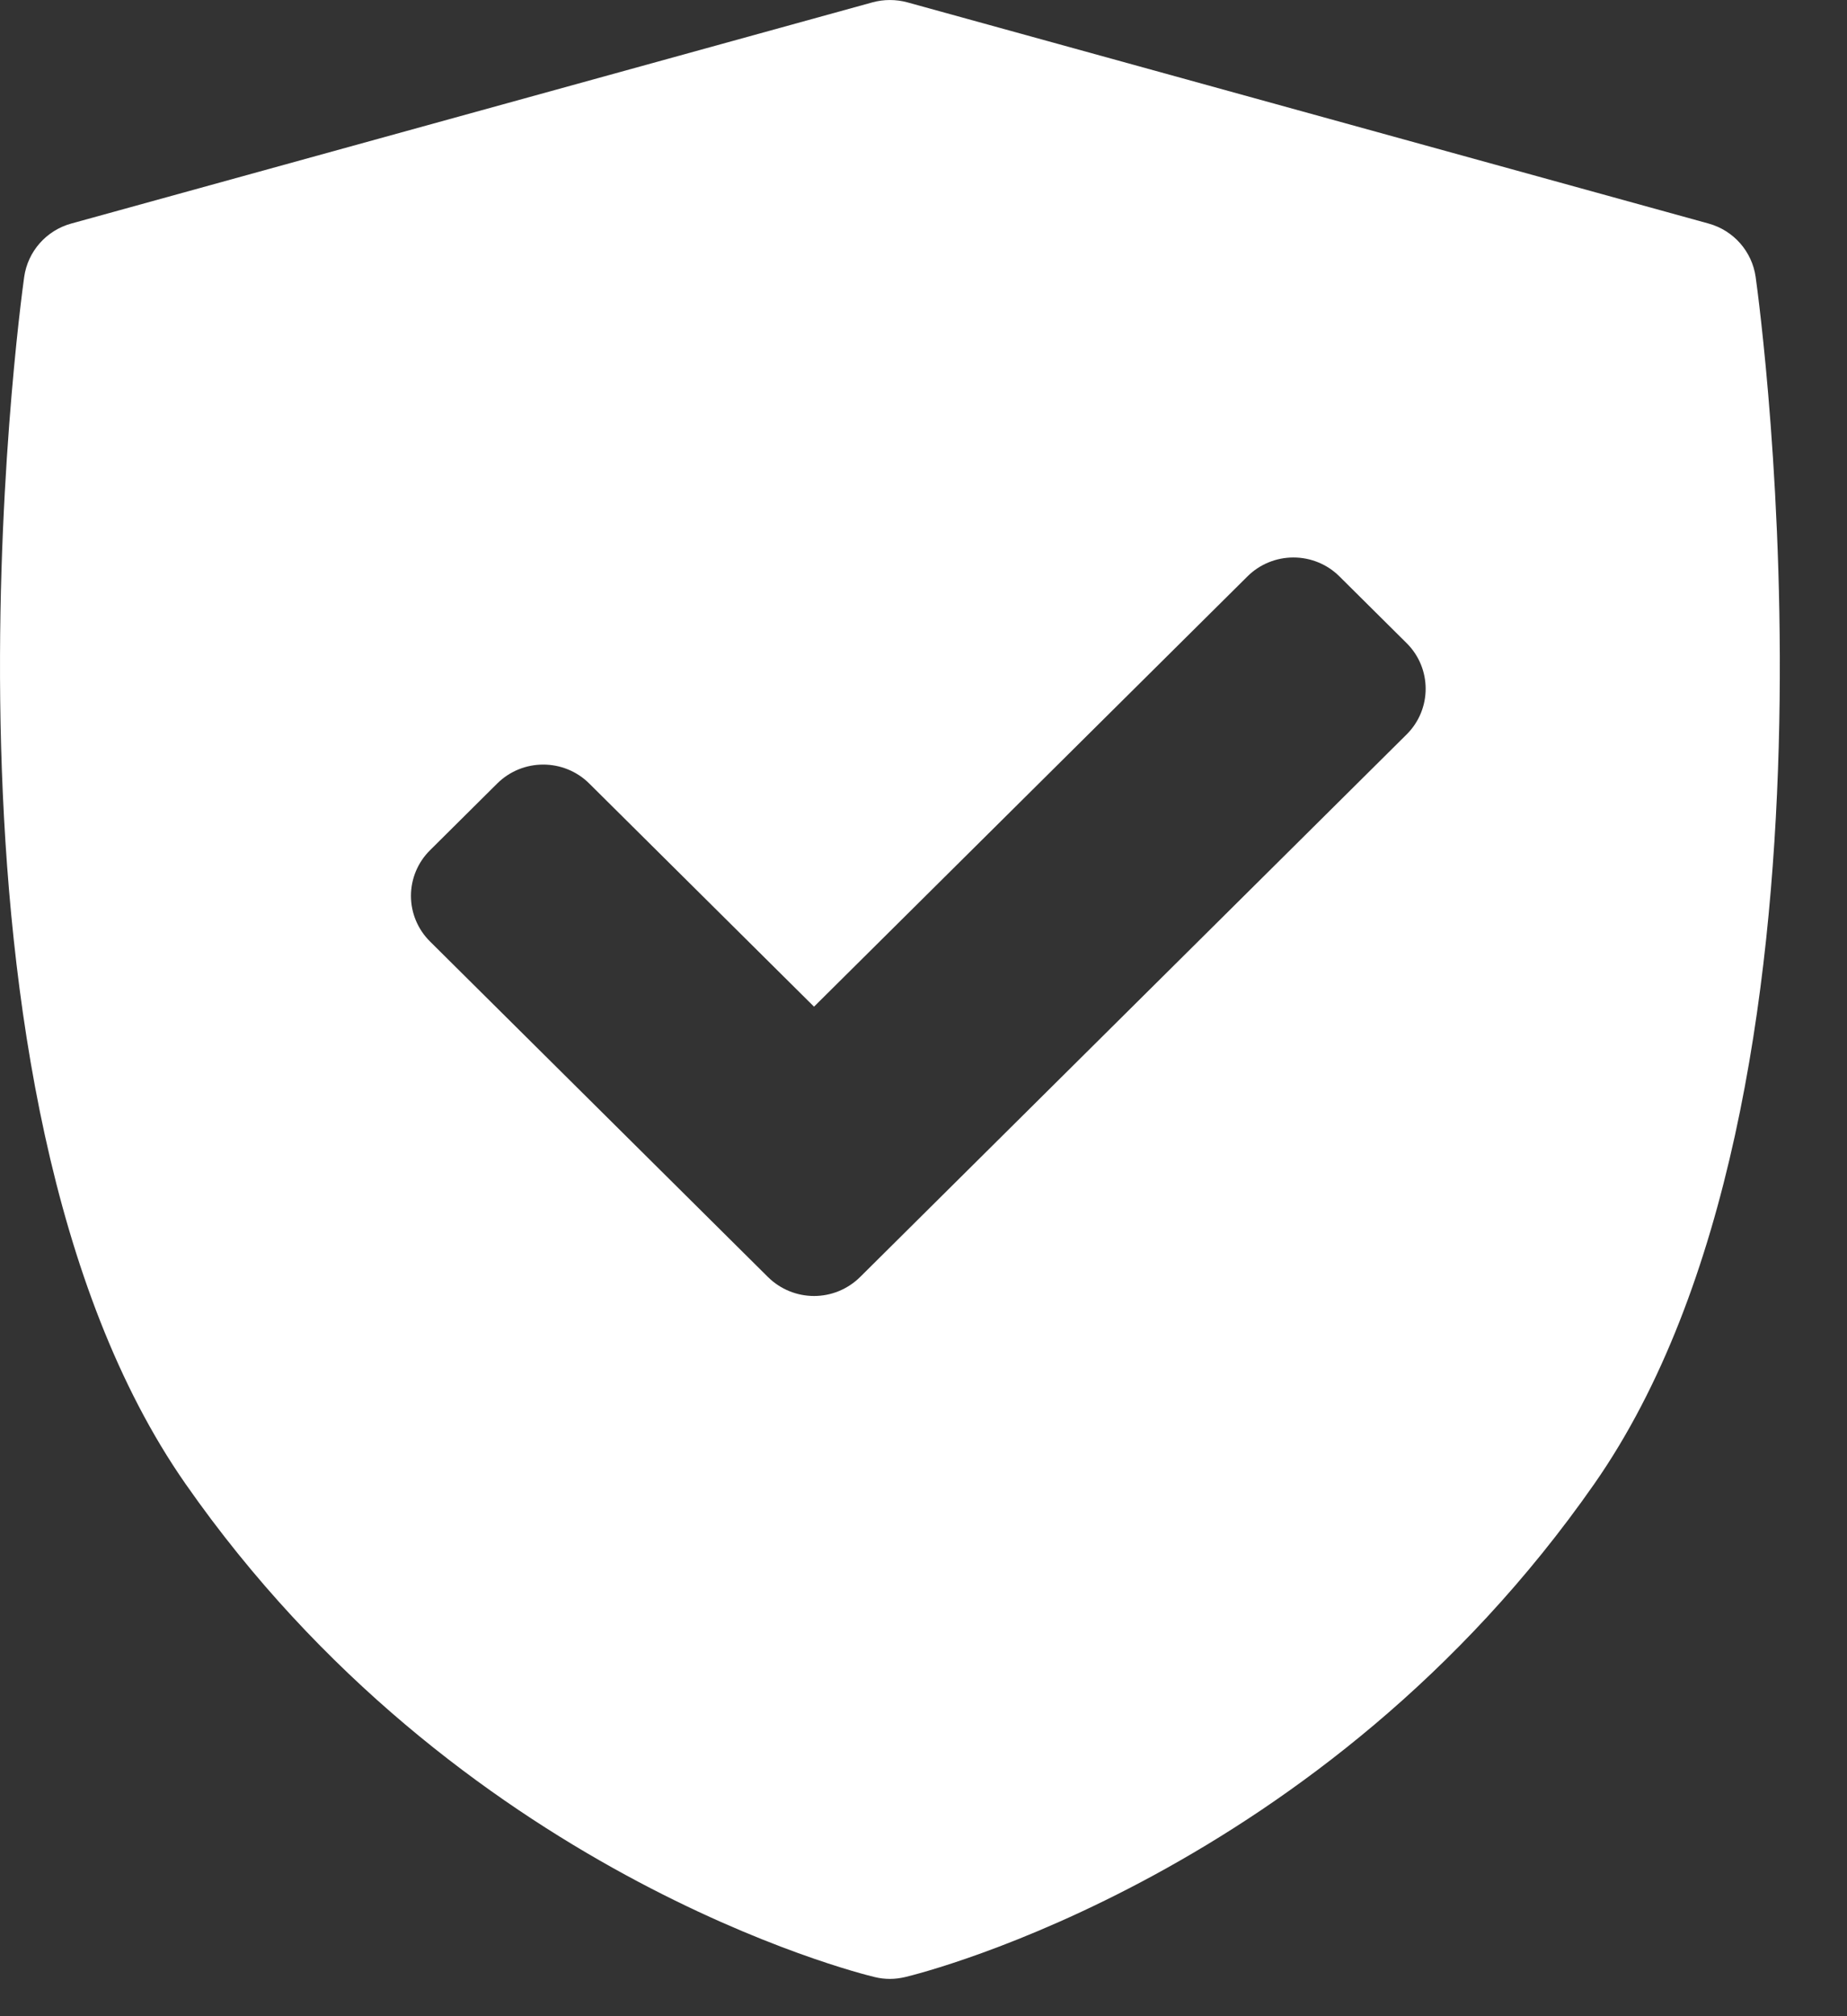 <svg width="22" height="24" viewBox="0 0 22 24" fill="none" xmlns="http://www.w3.org/2000/svg">
<rect x="0" y="0" width="22" height="24" fill="#333333" stroke="none"/>
<path d="M20.912 3.297C20.869 2.993 20.649 2.743 20.351 2.661L10.808 0.028C10.672 -0.009 10.528 -0.009 10.392 0.028L0.849 2.661C0.551 2.743 0.331 2.993 0.288 3.297C0.233 3.692 -1.03 13.021 2.209 17.662C5.444 22.298 10.216 23.486 10.418 23.534C10.478 23.549 10.539 23.556 10.6 23.556C10.661 23.556 10.722 23.548 10.782 23.534C10.984 23.486 15.756 22.298 18.991 17.662C22.23 13.021 20.967 3.692 20.912 3.297ZM16.754 8.743L10.245 15.201C10.093 15.351 9.895 15.427 9.696 15.427C9.498 15.427 9.299 15.351 9.147 15.201L5.123 11.208C4.977 11.064 4.895 10.868 4.895 10.664C4.895 10.46 4.977 10.264 5.123 10.12L5.922 9.327C6.225 9.026 6.716 9.026 7.019 9.327L9.696 11.983L14.858 6.862C15.003 6.717 15.201 6.636 15.406 6.636C15.612 6.636 15.81 6.717 15.955 6.862L16.754 7.655C17.057 7.955 17.057 8.443 16.754 8.743Z" fill="white"/>
</svg>
